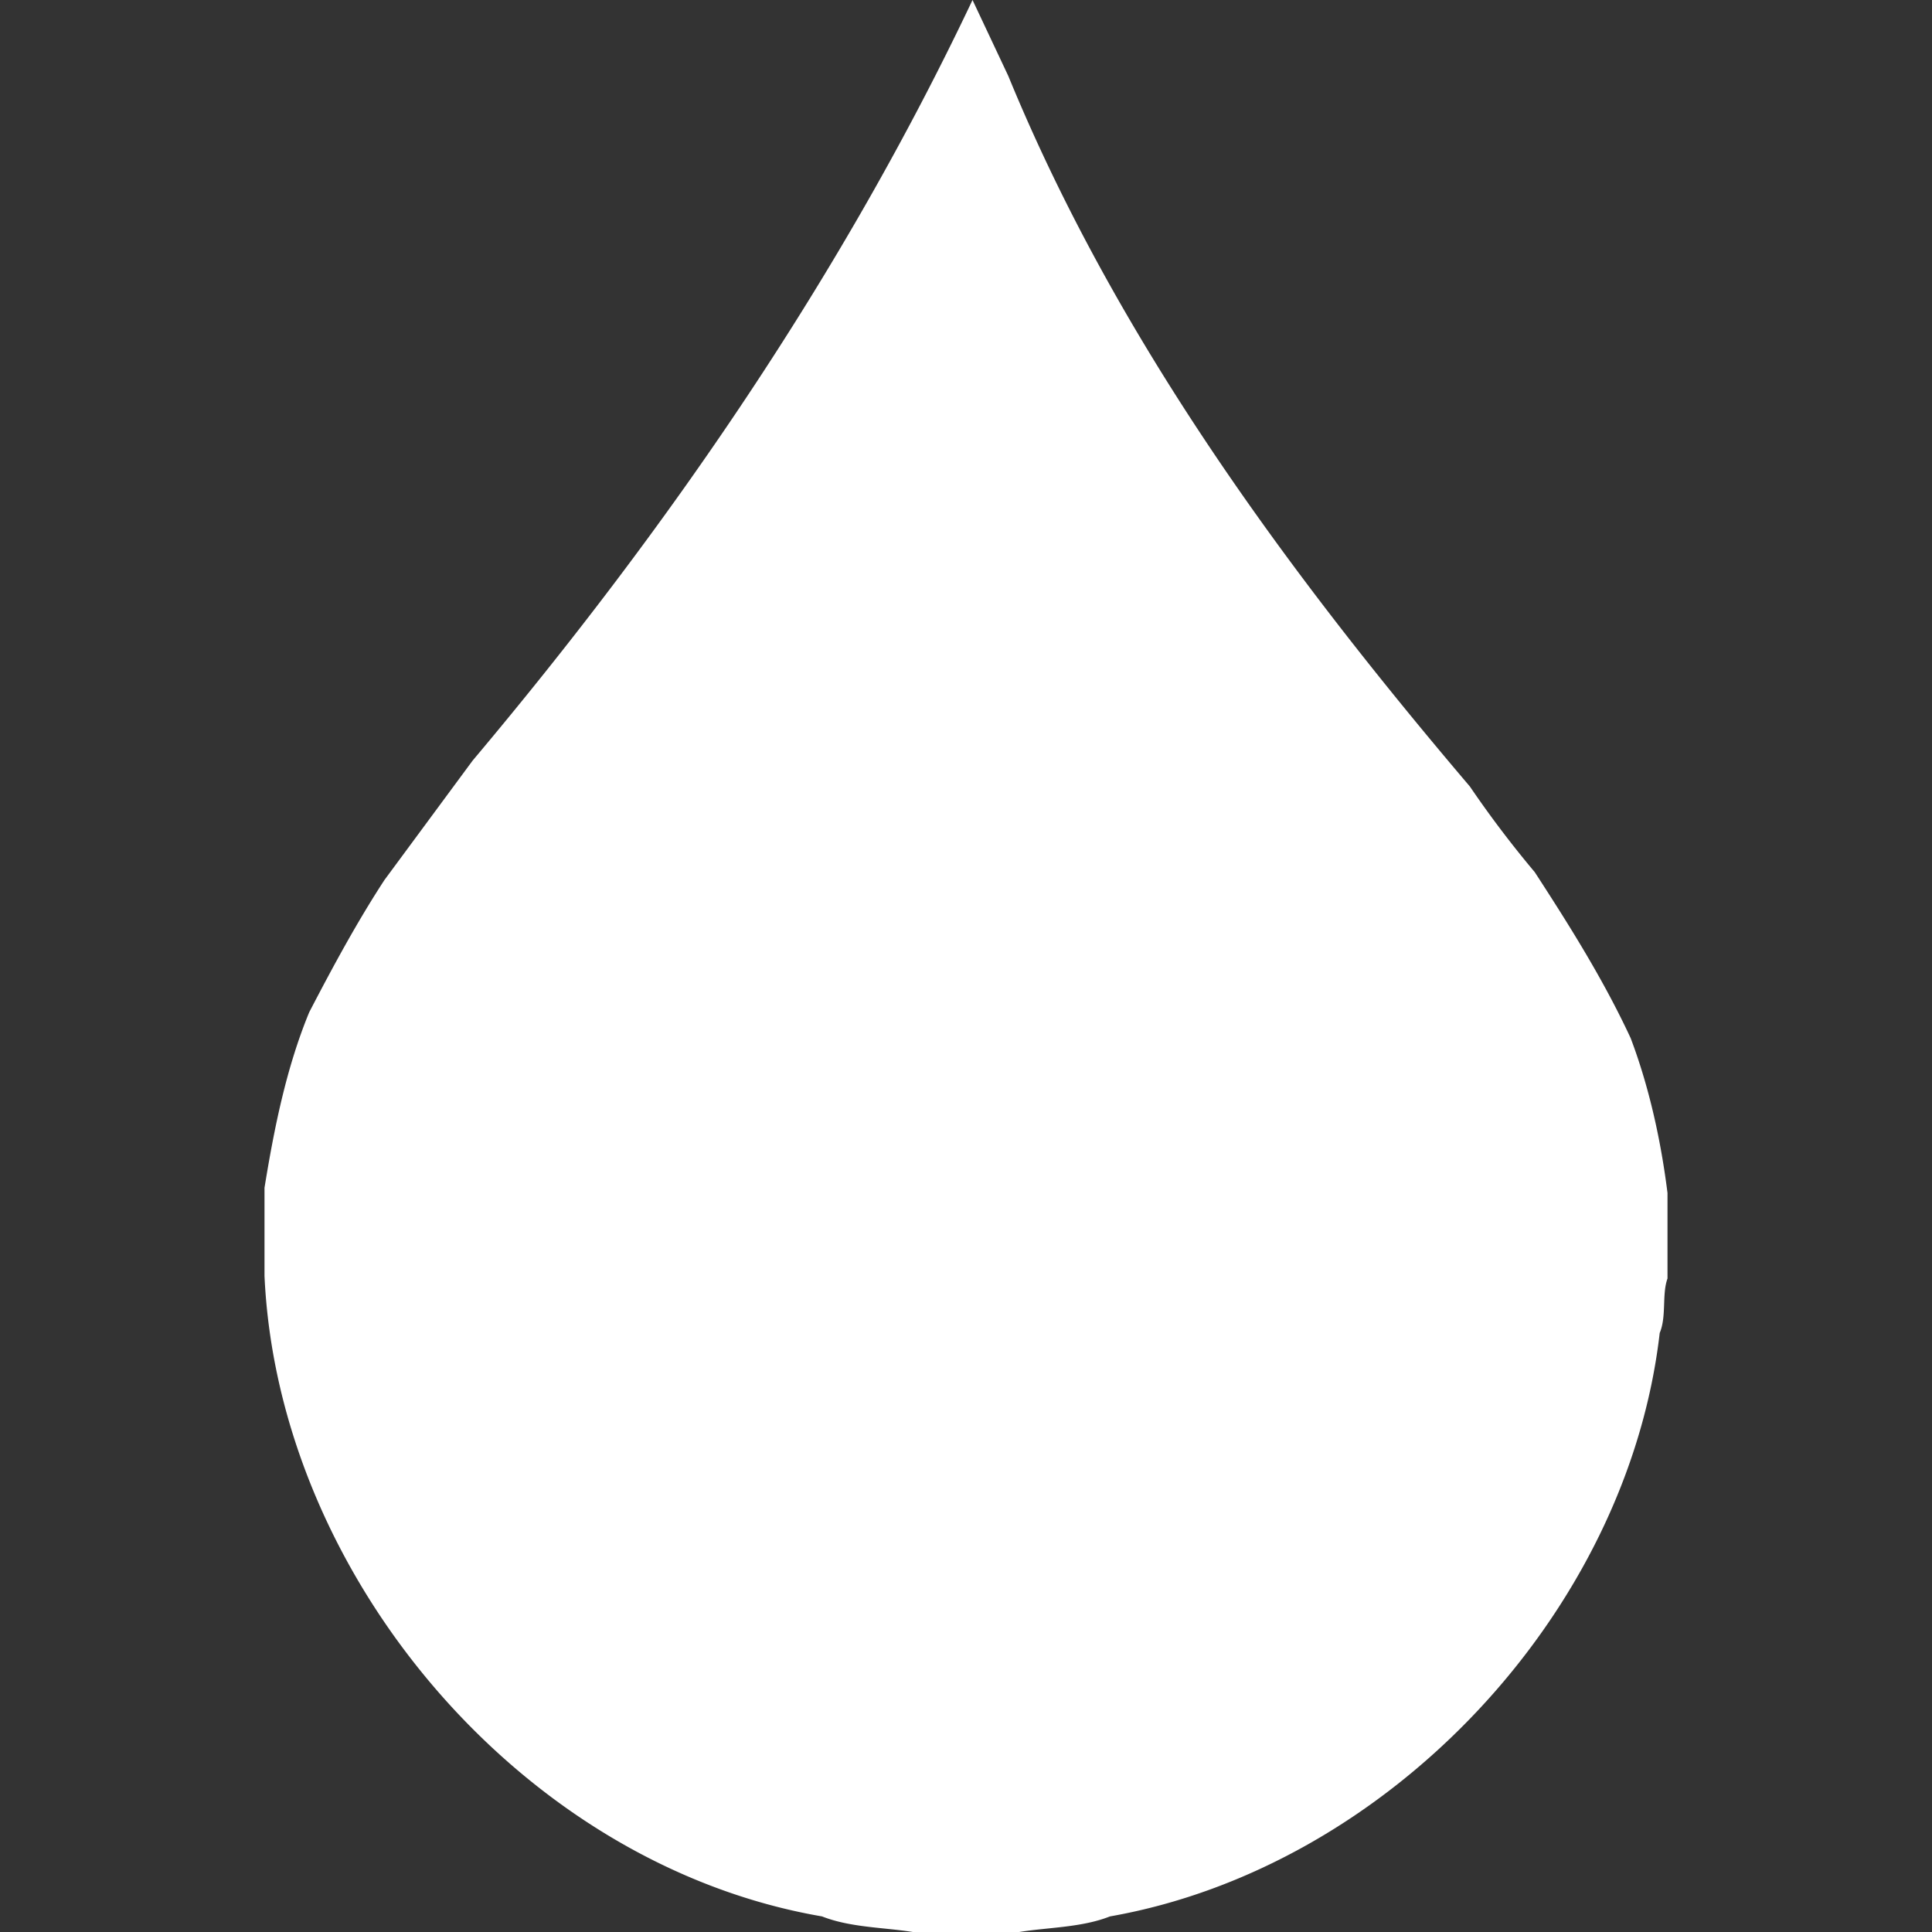 <svg xmlns="http://www.w3.org/2000/svg" width="32" height="32"><rect width="100%" height="100%" fill="#333333" stroke="none"/><path d="M27.619 19.759v1.417c-.095.262-.013.627-.129.902-.533 4.639-4.501 8.853-9.106 9.664-.468.185-1.022.18-1.503.258H15.12c-.481-.077-1.035-.073-1.504-.258-4.965-.854-9.009-5.64-9.235-10.609v-1.46c.158-.971.358-1.98.741-2.908.389-.748.789-1.49 1.246-2.19l1.46-1.977C11.095 8.715 13.956 4.545 16.108 0l.592 1.257c1.778 4.332 4.583 8.167 7.646 11.77a17.558 17.558 0 001.074 1.418c.575.885 1.138 1.779 1.589 2.75.31.82.502 1.704.61 2.564z" fill="#fff"/></svg>